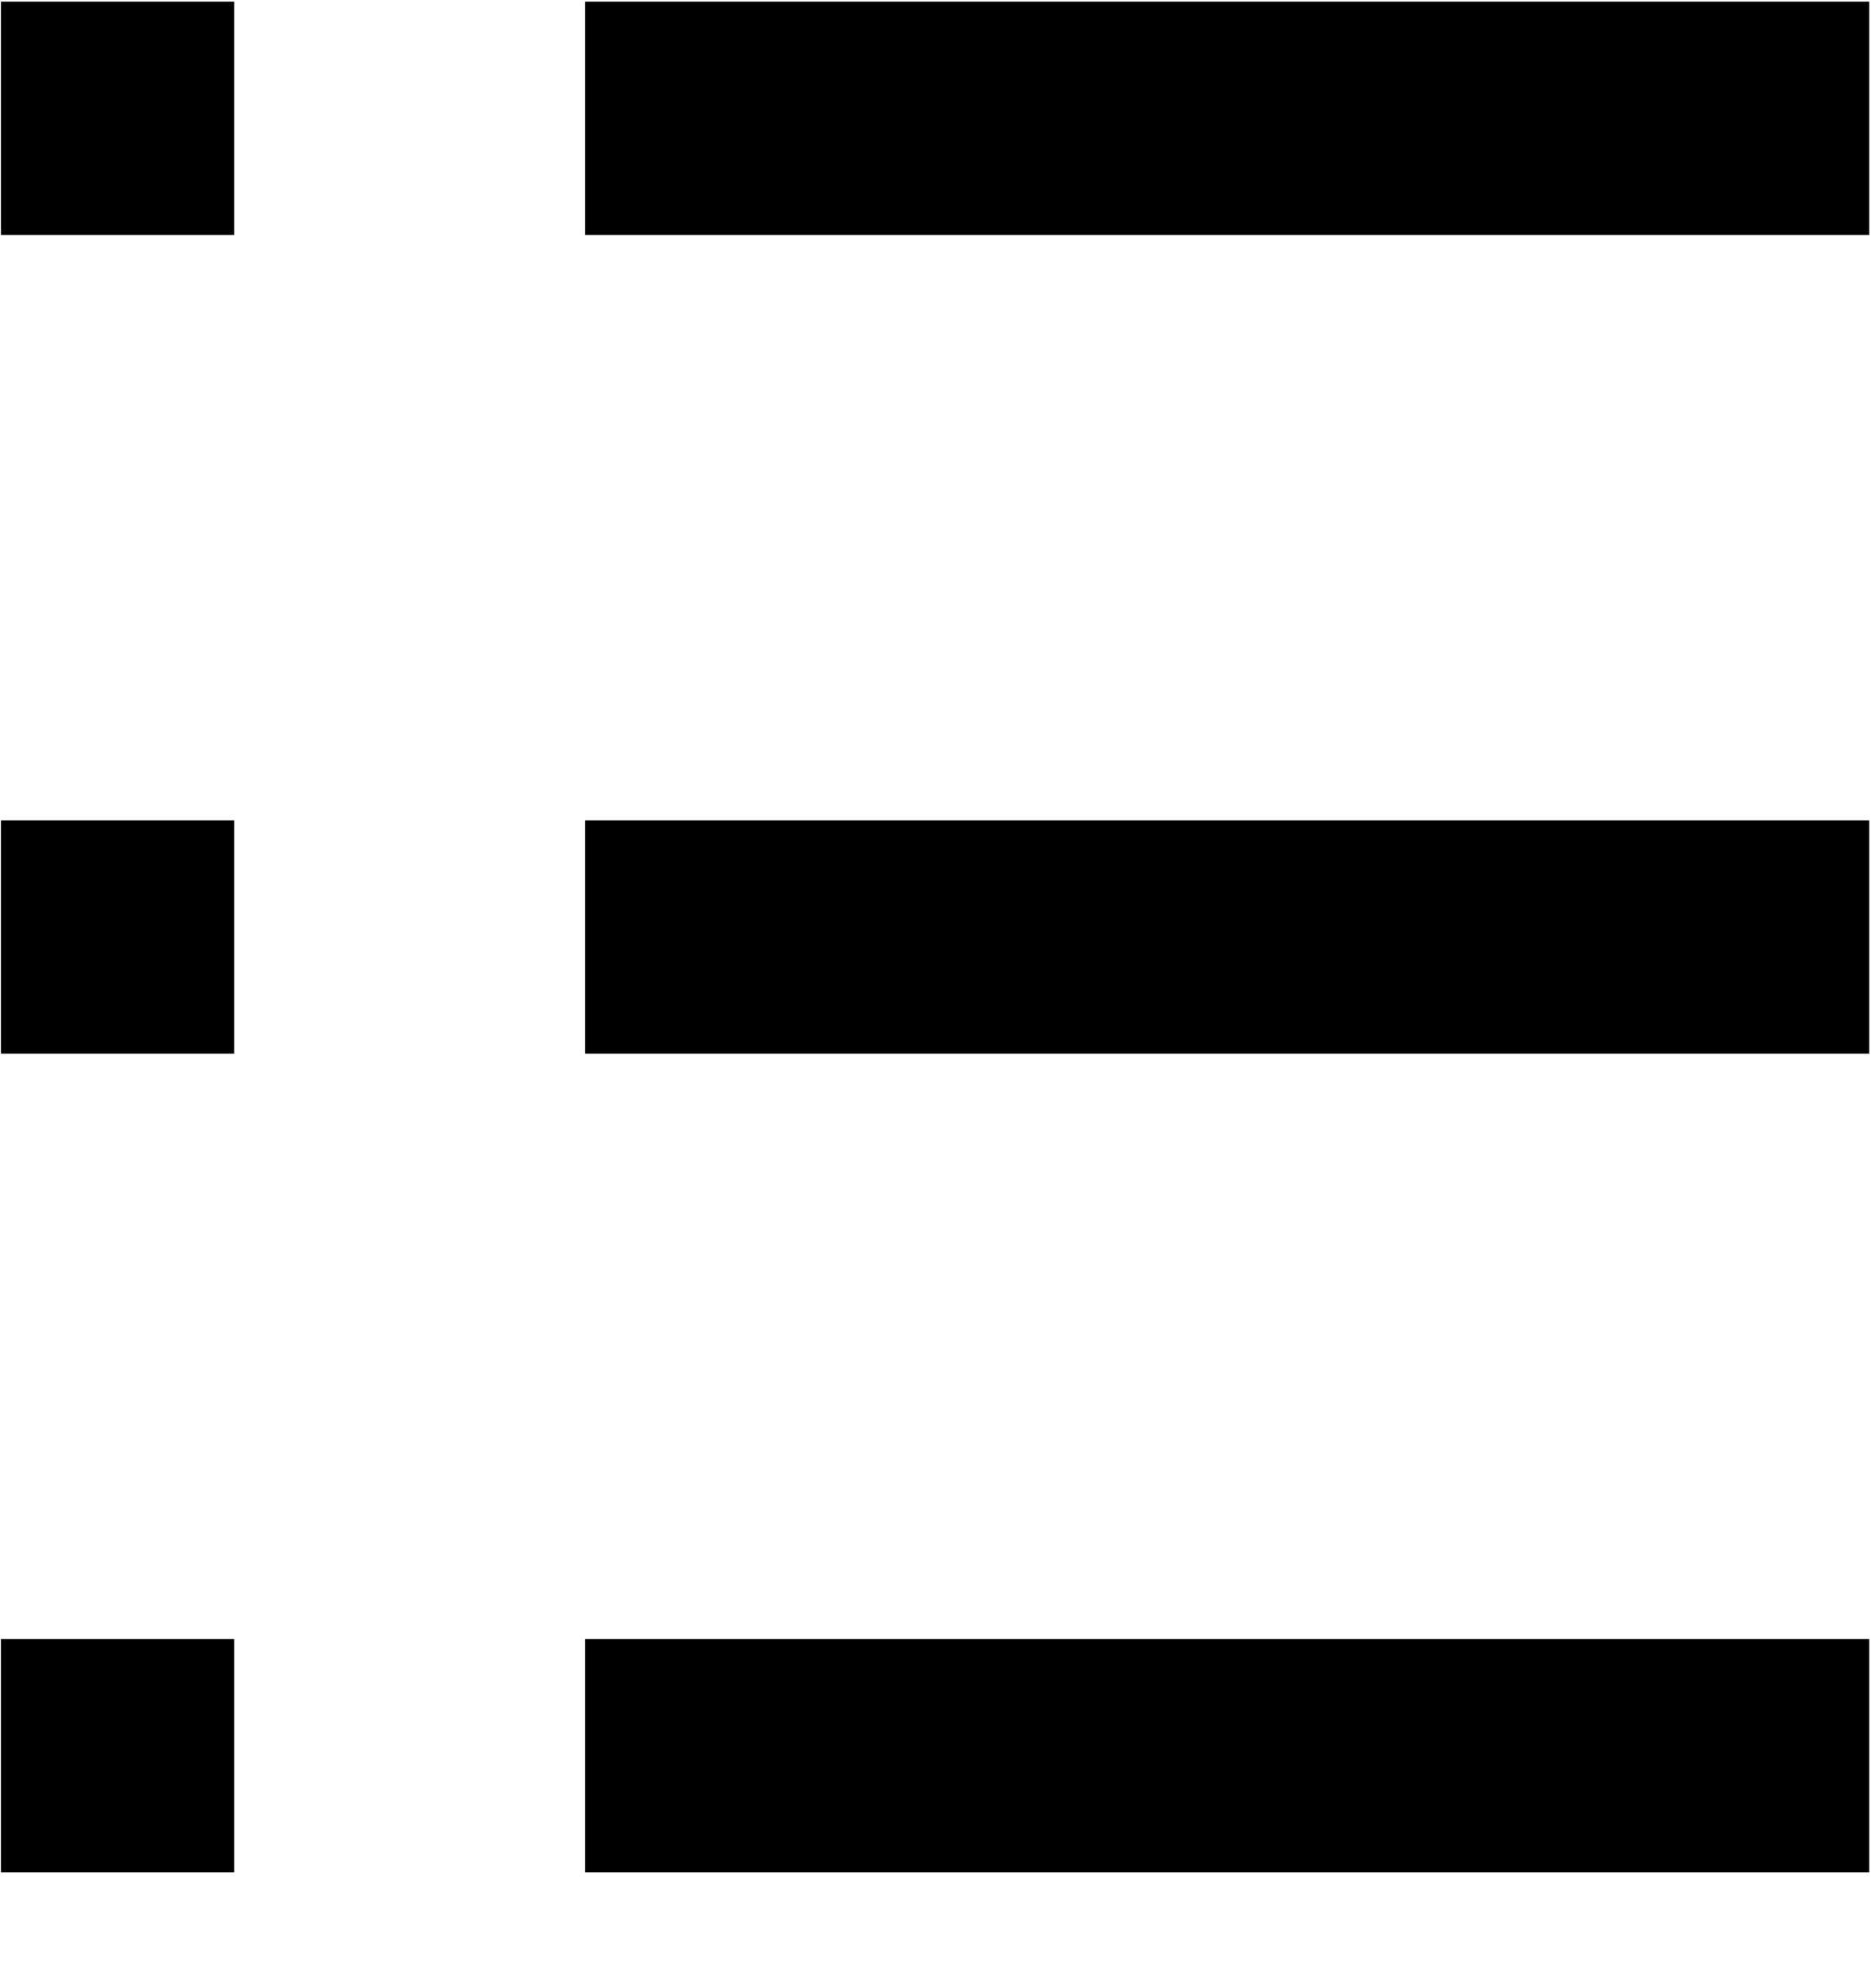 <svg viewBox="0 0 16 17" xmlns="http://www.w3.org/2000/svg" fill-rule="evenodd" clip-rule="evenodd" stroke-linejoin="round" stroke-miterlimit="1.414"><path d="M.008 14.014h1.994v1.995H.008v-1.995zm15.977 0v1.995H5.004v-1.995h10.981zm-15.977-7h1.994v1.995H.008V7.014zm4.996 0h10.981v1.995H5.004V7.014zm-4.996-7h1.994v1.995H.008V.014zm4.996 0h10.981v1.995H5.004V.014z"/></svg>